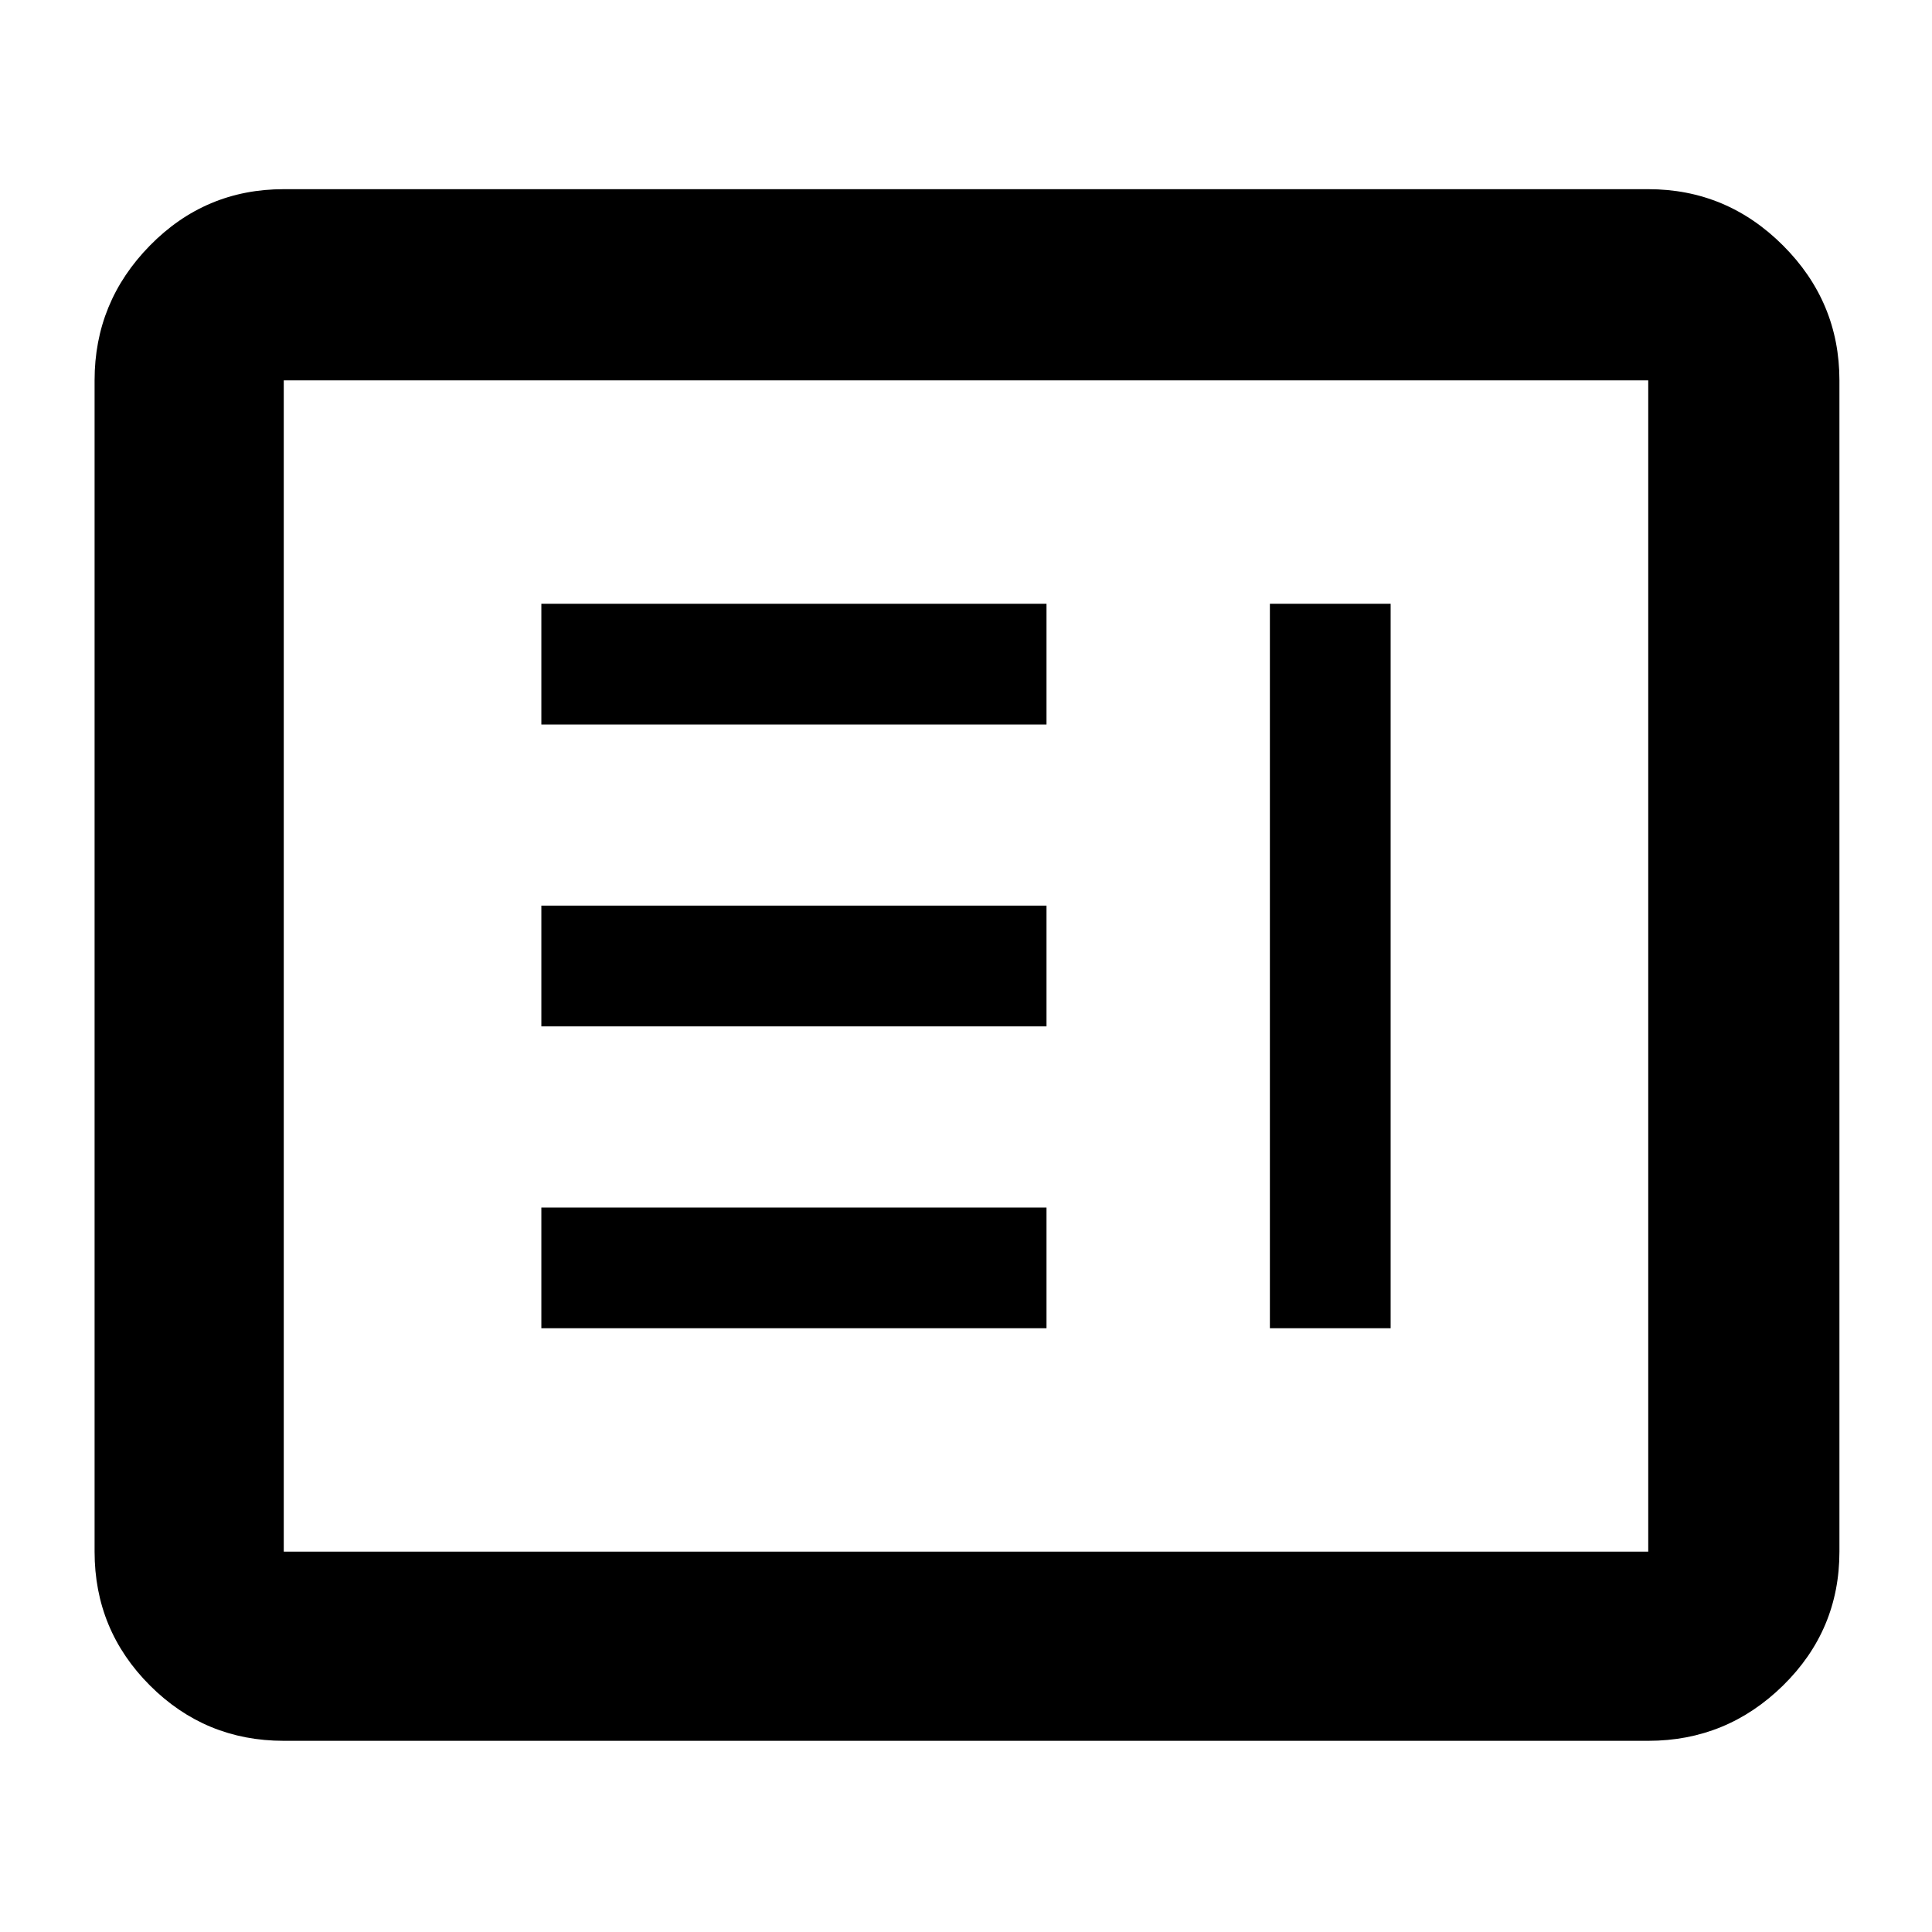 <svg xmlns="http://www.w3.org/2000/svg" width="48" height="48" viewBox="0 0 48 48"><path d="M13.45 33H26v-3H13.45Zm18.1 0h3V15h-3Zm-18.1-7.5H26v-3H13.45Zm0-7.5H26v-3H13.45Zm-6.4 25.25q-1.95 0-3.325-1.375Q2.35 40.5 2.35 38.55V9.45q0-1.95 1.375-3.35Q5.1 4.7 7.05 4.7h33.9q1.95 0 3.35 1.4 1.4 1.4 1.4 3.35v29.1q0 1.95-1.4 3.325-1.4 1.375-3.35 1.375Zm0-4.7h33.9V9.45H7.05v29.1Zm0 0V9.45v29.1Z"/></svg>